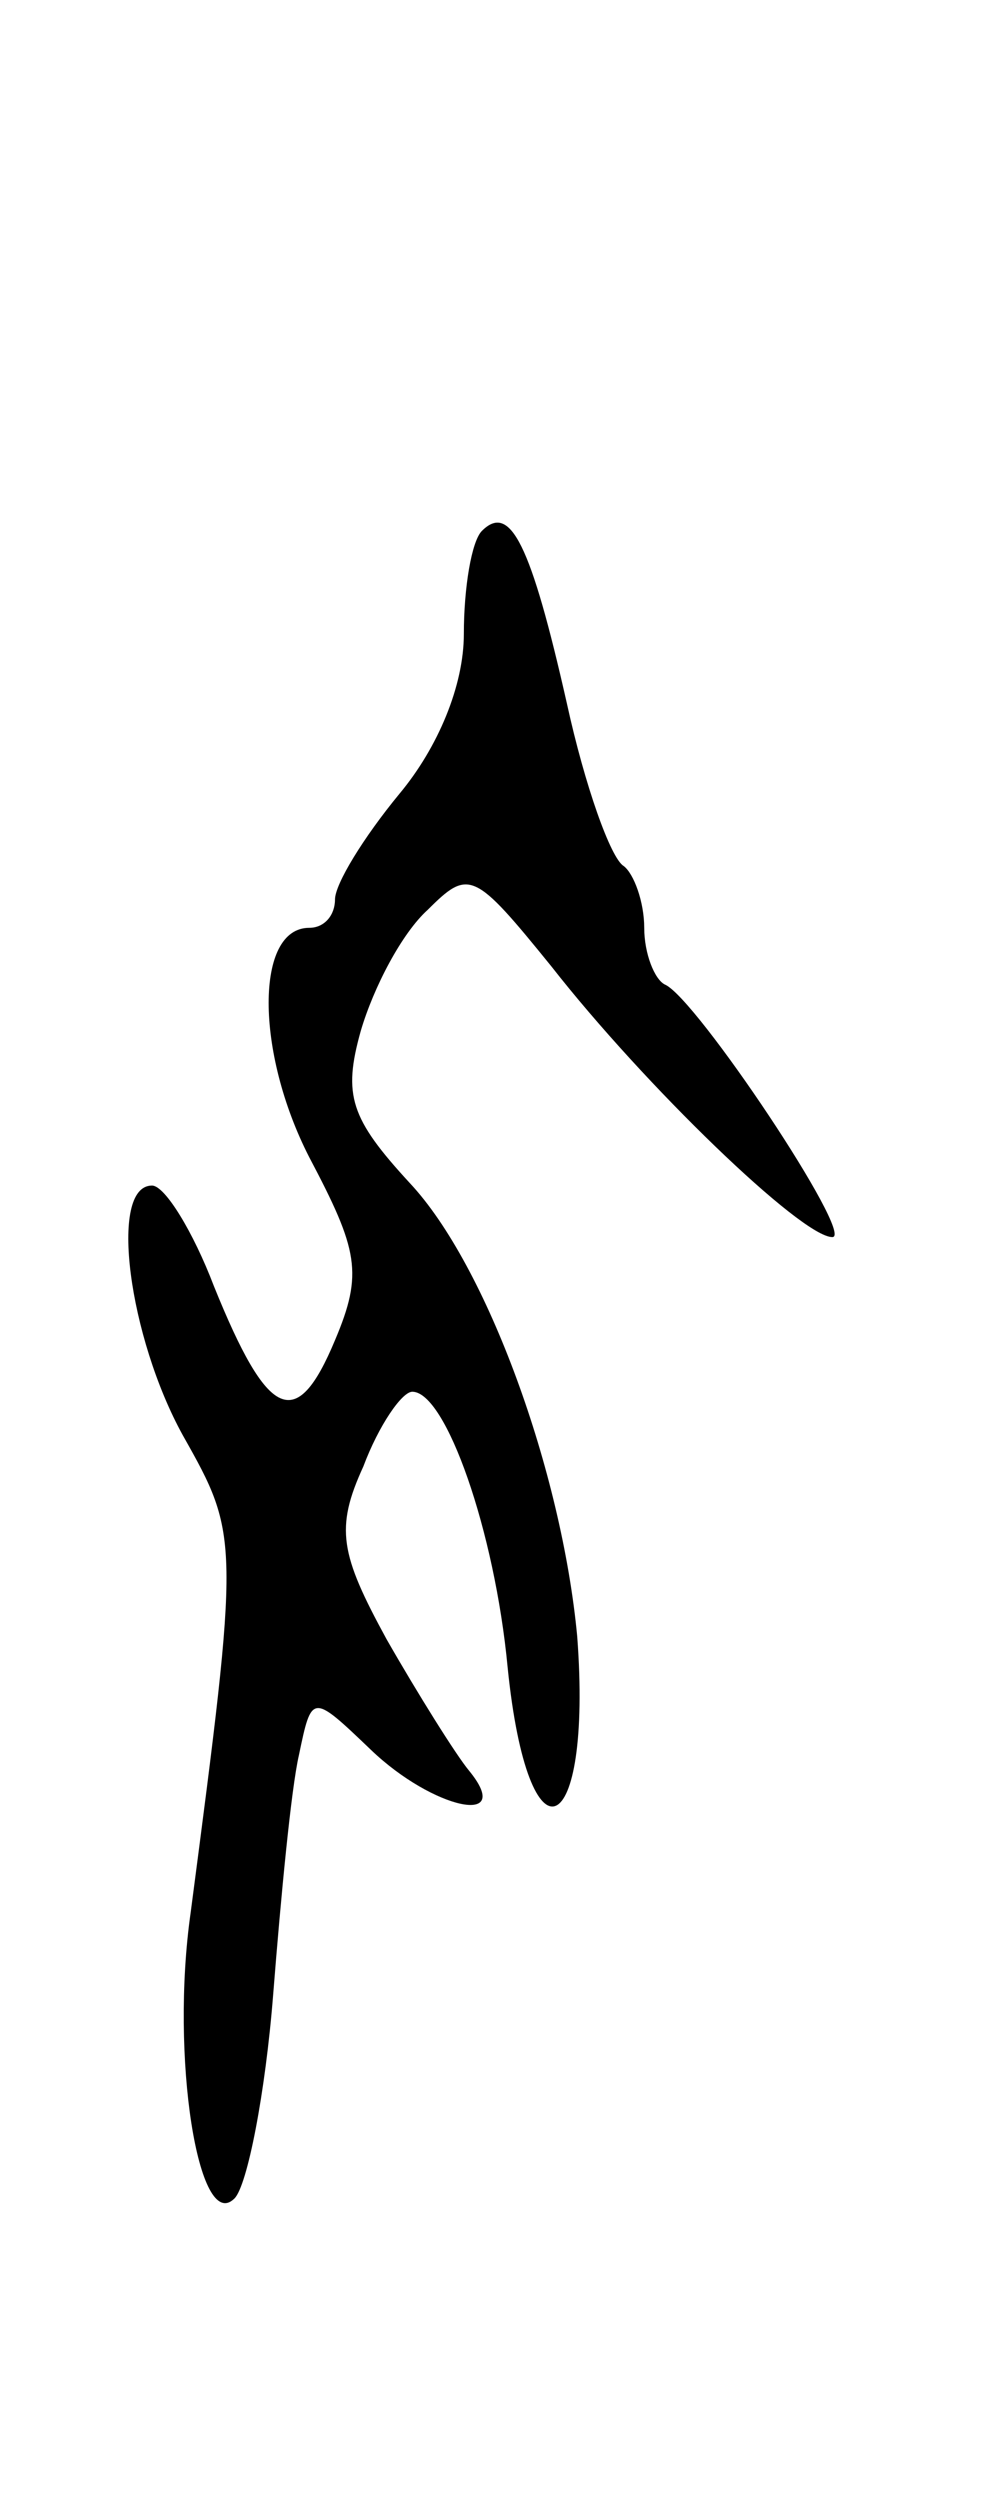 <svg version="1.0" xmlns="http://www.w3.org/2000/svg"
 width="39pt" height="97pt" viewBox="0 0 39 97"
 preserveAspectRatio="xMidYMid meet">
<g transform="translate(0,97) scale(0.1,-0.1)"
fill="#000000" stroke="none">
<path d="M187 764 c-4 -4 -7 -22 -7 -40 0 -20 -10 -44 -25 -62 -14 -17 -25
-35 -25 -41 0 -6 -4 -11 -10 -11 -21 0 -21 -48 0 -89 19 -36 21 -45 10 -71
-15 -36 -26 -31 -47 21 -8 21 -19 39 -24 39 -17 0 -9 -59 12 -97 22 -39 22
-40 3 -185 -8 -56 3 -125 17 -111 5 5 12 41 15 79 3 38 7 80 10 93 5 24 5 24
28 2 24 -23 56 -30 38 -8 -5 6 -20 30 -32 51 -18 33 -20 43 -9 67 6 16 15 29
19 29 13 0 32 -54 37 -107 8 -79 33 -68 27 12 -6 64 -35 144 -65 176 -23 25
-26 34 -19 59 5 17 16 38 26 47 16 16 18 15 48 -22 36 -46 97 -105 109 -105 9
0 -53 93 -65 98 -4 2 -8 12 -8 22 0 10 -4 21 -8 24 -5 3 -15 31 -22 63 -14 62
-22 78 -33 67z"/>
</g>
</svg>
